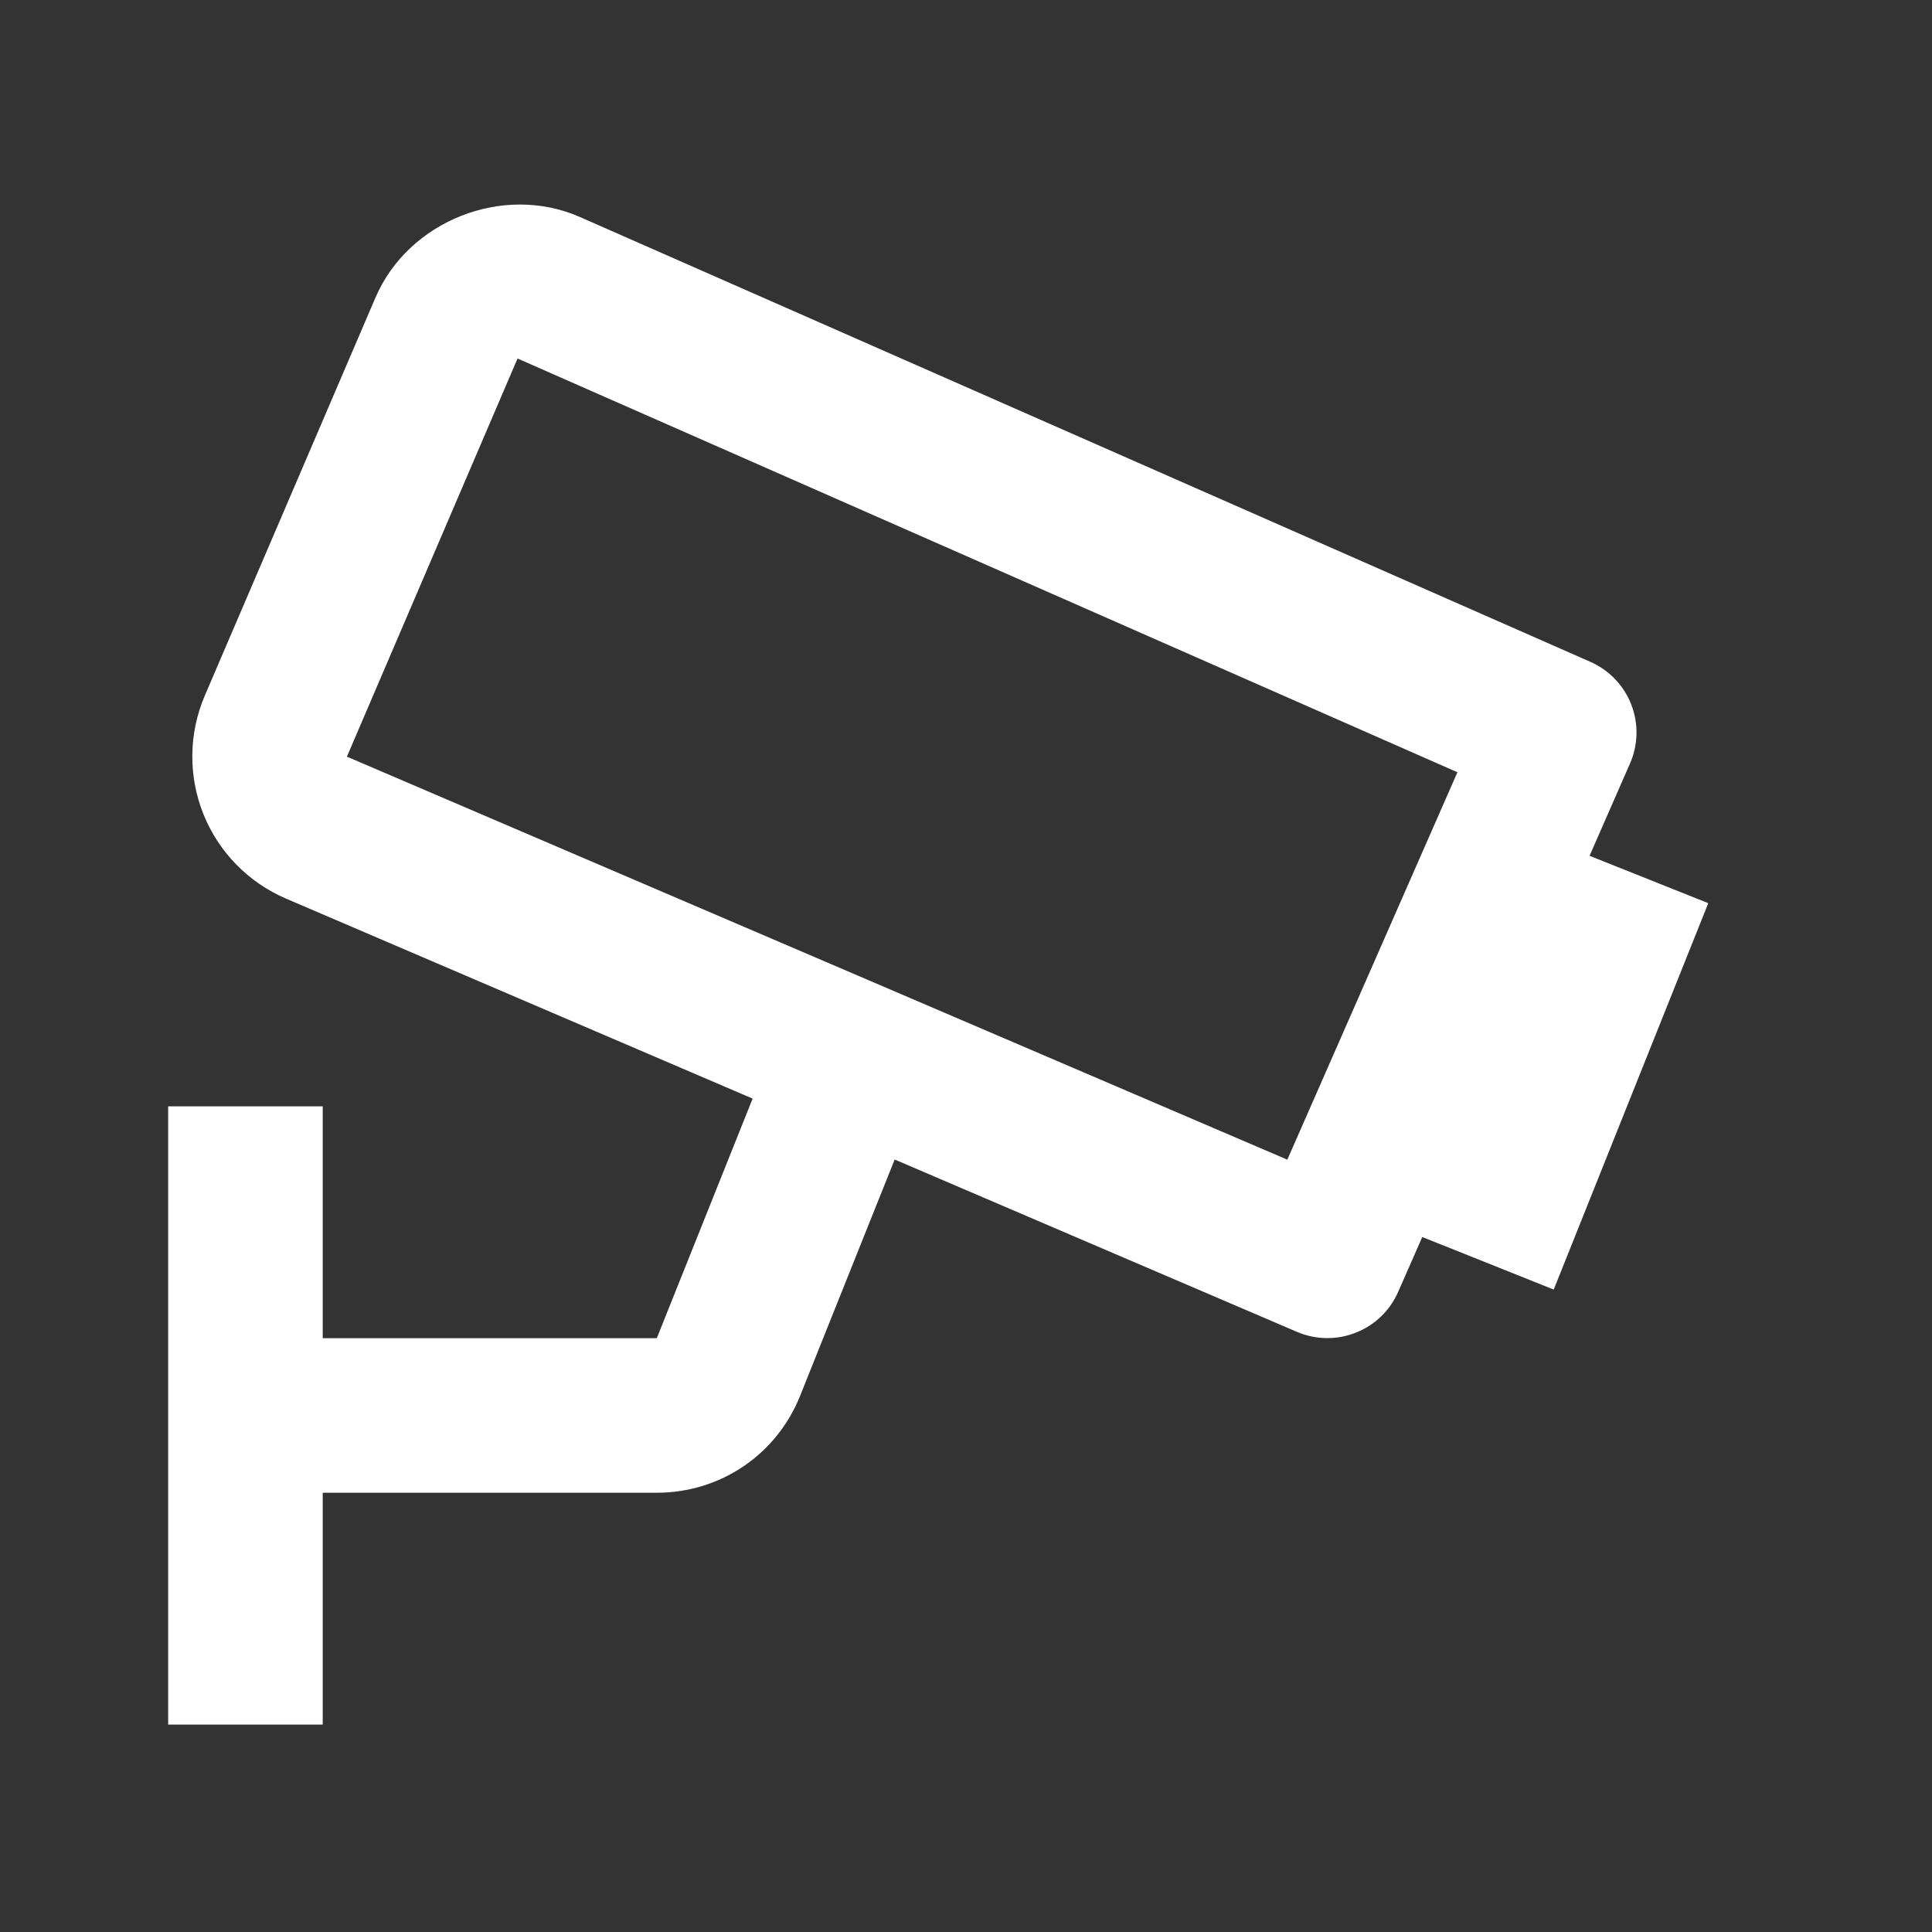 <svg width="25" height="25" viewBox="0 0 25 25" fill="none" xmlns="http://www.w3.org/2000/svg">
<rect x="0" y="0" width="25" height="25" fill="#333333" stroke="none"/>
<path d="M21.092 9.88C21.145 9.76 21.173 9.631 21.176 9.5C21.179 9.369 21.156 9.238 21.108 9.116C21.061 8.994 20.989 8.882 20.898 8.787C20.808 8.693 20.699 8.617 20.579 8.564L7.504 2.808C6.509 2.37 5.284 2.859 4.859 3.85L2.649 9.004C2.441 9.492 2.435 10.042 2.632 10.534C2.829 11.026 3.214 11.419 3.701 11.628L9.739 14.216L8.499 17.316H4.176V14.316H2.176V22.316H4.176V19.316H8.499C9.322 19.316 10.051 18.822 10.355 18.058L11.577 15.004L16.782 17.234C17.024 17.338 17.298 17.342 17.543 17.245C17.789 17.149 17.986 16.959 18.092 16.717L18.404 16.007L20.105 16.687L22.105 11.687L20.569 11.074L21.092 9.88ZM16.658 15.006L4.489 9.791L6.697 4.639L18.859 9.993L16.658 15.006Z" fill="white"/>
</svg>
